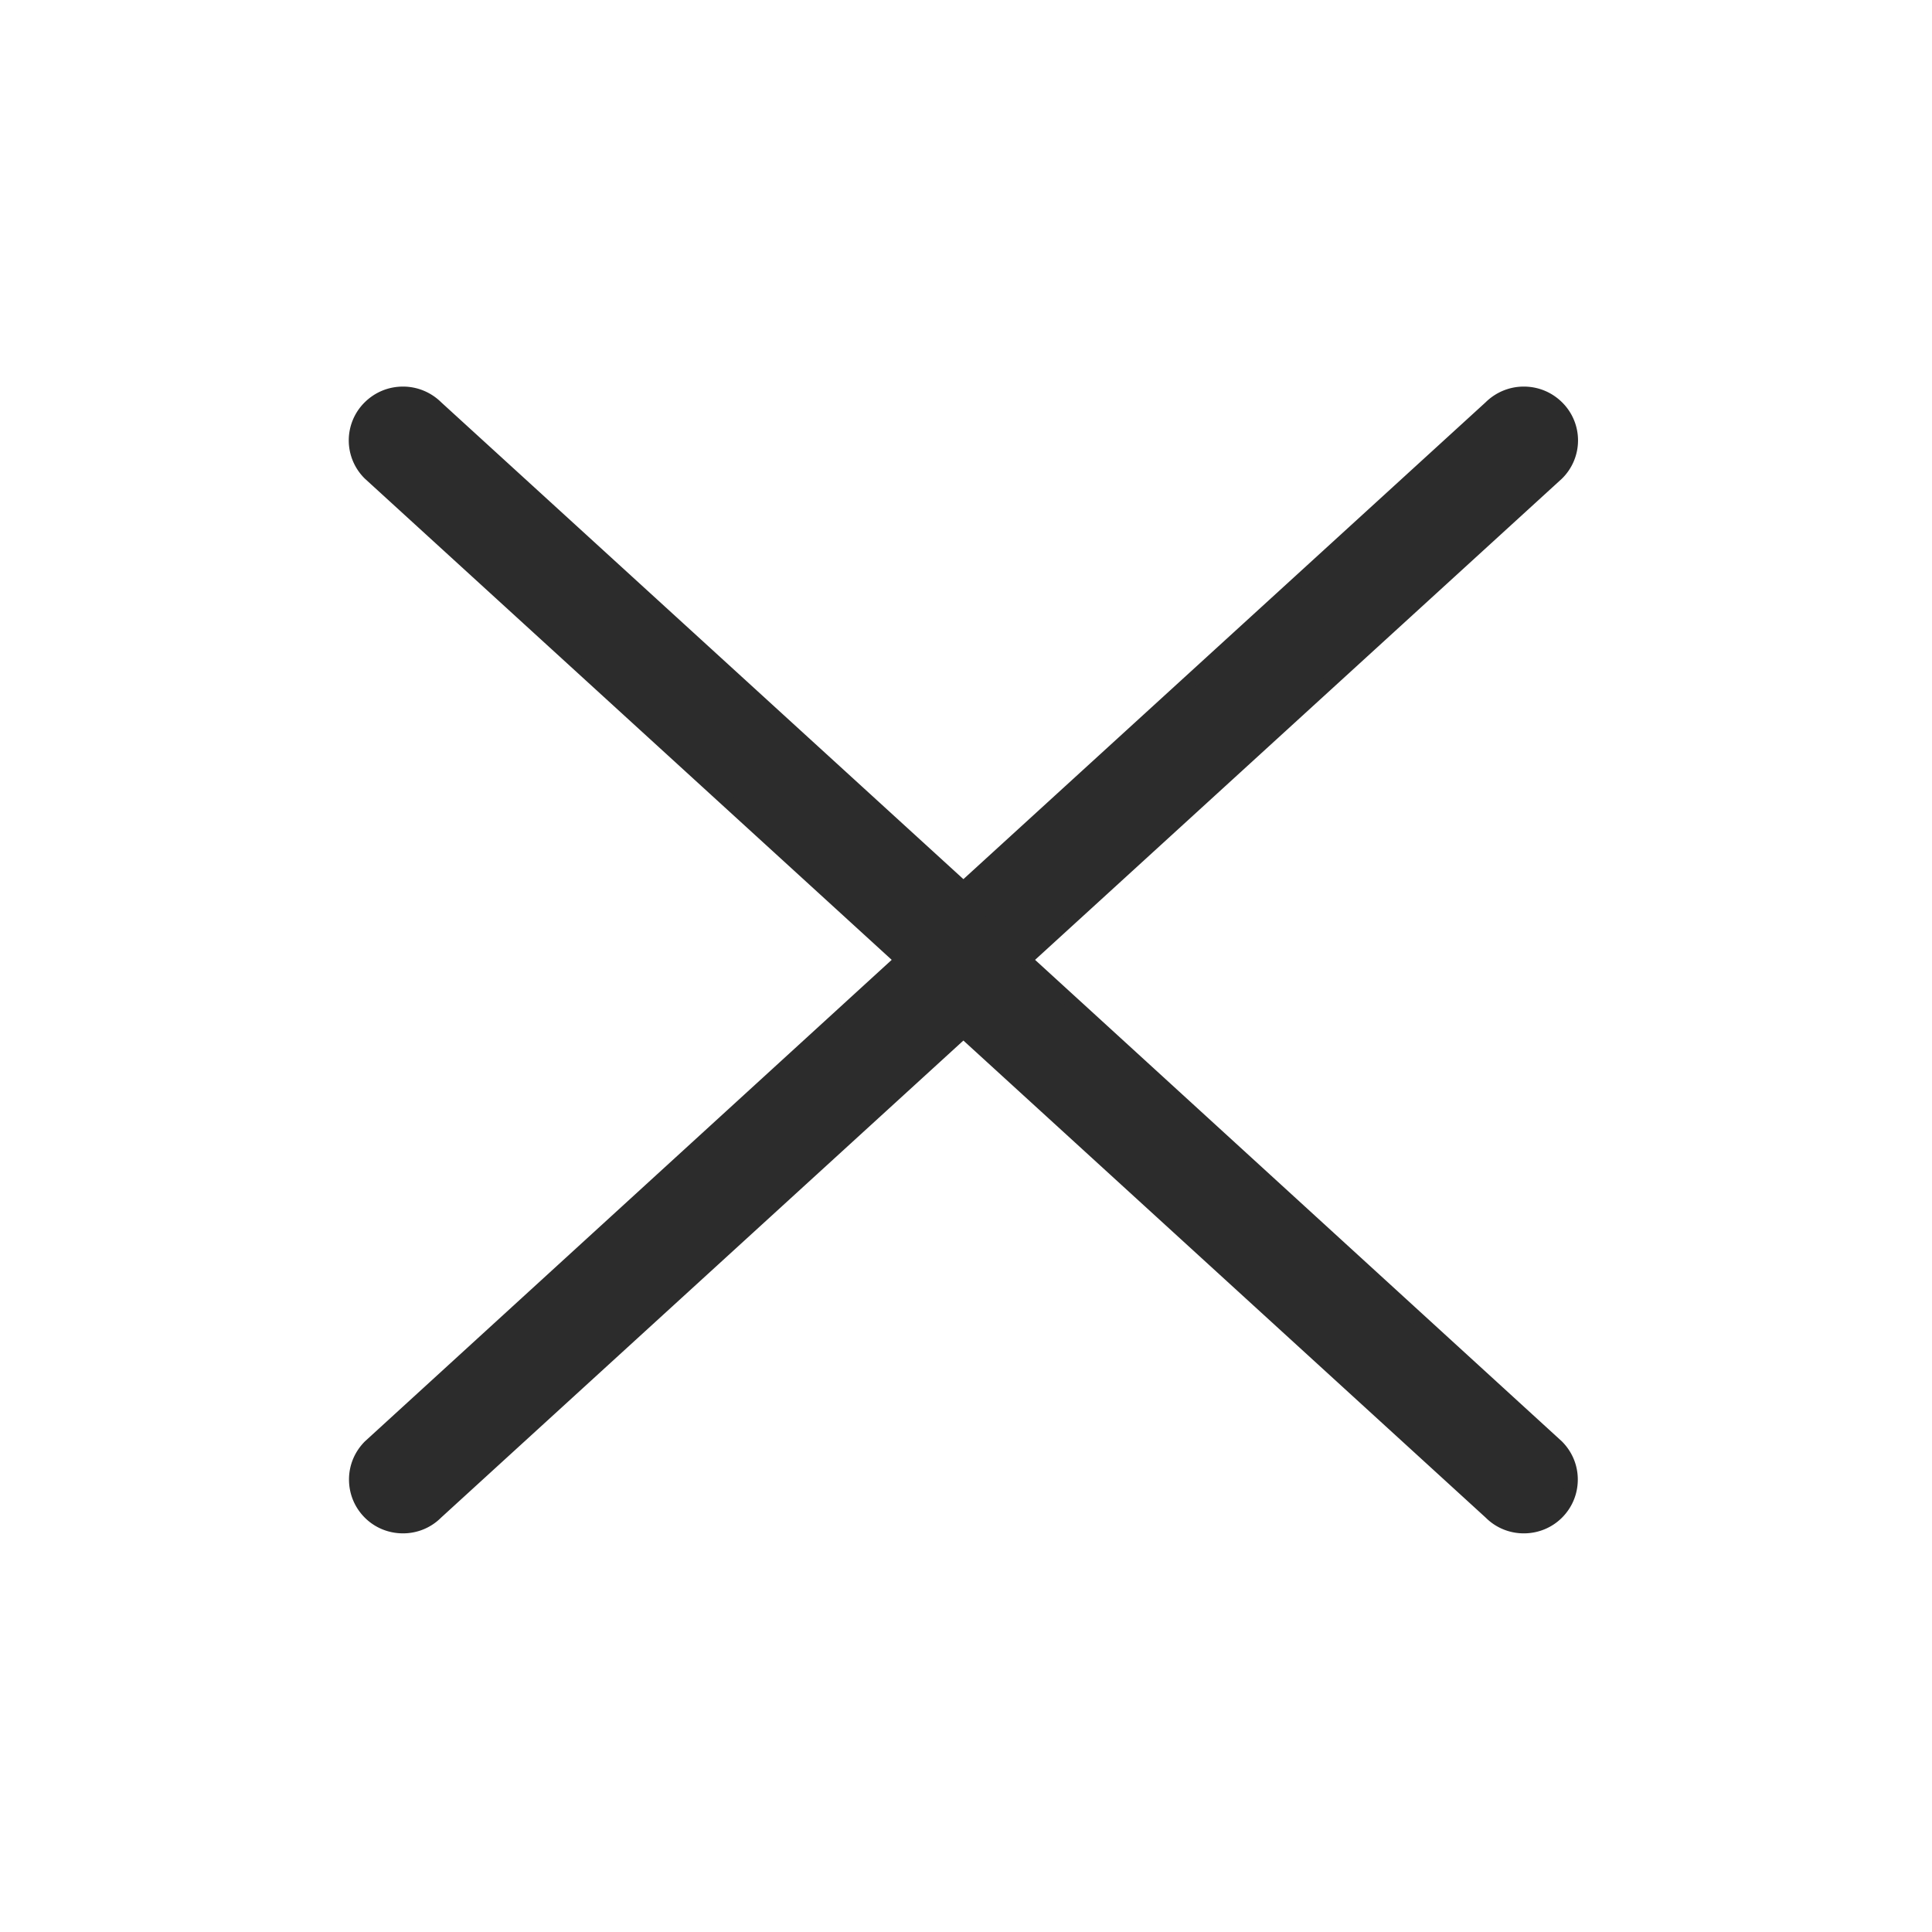 <?xml version="1.0" standalone="no"?><!DOCTYPE svg PUBLIC "-//W3C//DTD SVG 1.1//EN" "http://www.w3.org/Graphics/SVG/1.1/DTD/svg11.dtd"><svg t="1564098994365" class="icon" viewBox="0 0 1024 1024" version="1.1" xmlns="http://www.w3.org/2000/svg" p-id="2197" xmlns:xlink="http://www.w3.org/1999/xlink" width="128" height="128"><defs><style type="text/css"></style></defs><path d="M825.429 766.28L543.52 508.741l281.974-257.562a25.023 25.023 0 0 0 7.411-17.765 25.022 25.022 0 0 0-7.411-17.764c-9.853-9.837-25.811-9.837-35.664 0L489.762 489.686c-5.224 5.202-7.5 12.225-7.151 19.079-0.348 6.802 1.861 13.764 7.151 19.055l300.091 274.055a25.187 25.187 0 0 0 24.768 7.466 25.191 25.191 0 0 0 10.808-43.061z m0 0" fill="#2c2c2c" p-id="2198"></path><path d="M807.633 204.897c7.67 0 14.864 2.95 20.33 8.369a28.326 28.326 0 0 1 8.423 20.268 28.35 28.35 0 0 1-8.574 20.202L548.617 508.741l279.214 255.222c5.419 5.419 8.434 12.574 8.434 20.203 0 7.632-2.949 14.783-8.345 20.202-5.423 5.419-12.662 8.345-20.291 8.345-7.628 0-14.849-3.012-20.14-8.302L487.293 530.203a27.851 27.851 0 0 1-8.174-21.33c-0.411-8.156 2.601-16.043 8.302-21.722l299.94-273.884c5.419-5.354 12.641-8.37 20.272-8.37z m0 600.947a21.74 21.74 0 0 0 21.803-21.764 21.797 21.797 0 0 0-6.35-15.241L538.427 508.741 823.022 248.71a21.449 21.449 0 0 0 0-30.634 21.81 21.81 0 0 0-30.913 0.132L492.146 492.093a21.96 21.96 0 0 0-6.156 16.757 21.443 21.443 0 0 0 6.028 16.407l300.219 274.168c4.097 4.12 9.563 6.419 15.396 6.419z m0 0" fill="#2c2c2c" p-id="2199"></path><path d="M195.815 766.28a25.19 25.19 0 0 0-7.481 24.764 25.199 25.199 0 0 0 18.284 18.3 25.191 25.191 0 0 0 24.771-7.47l300.088-274.055c5.291-5.291 7.501-12.253 7.155-19.055 0.345-6.85-1.93-13.877-7.155-19.079L231.409 215.65c-9.849-9.837-25.807-9.837-35.661 0a25.003 25.003 0 0 0 0 35.529L477.72 508.741 195.815 766.28z m0 0" fill="#2c2c2c" p-id="2200"></path><path d="M213.609 204.897c7.633 0 14.849 3.016 20.272 8.365l299.937 273.885c5.706 5.682 8.713 13.569 8.302 21.725a27.84 27.84 0 0 1-8.174 21.33L233.75 804.41c-5.291 5.291-12.508 8.302-20.14 8.302-7.628 0-14.868-2.926-20.287-8.345-5.395-5.419-8.345-12.57-8.345-20.202 0-7.629 3.016-14.784 8.43-20.203L472.627 508.74 193.431 253.736a28.33 28.33 0 0 1-8.578-20.206 28.354 28.354 0 0 1 8.423-20.268c5.465-5.415 12.663-8.365 20.333-8.365z m0 600.943c5.834 0 11.299-2.294 15.396-6.414l300.216-274.168a21.45 21.45 0 0 0 6.031-16.407 21.968 21.968 0 0 0-6.159-16.757l-299.96-273.885a21.81 21.81 0 0 0-30.912-0.132 21.446 21.446 0 0 0 0 30.634l284.594 260.031-284.66 260.096a21.779 21.779 0 0 0-6.349 15.237 21.72 21.72 0 0 0 6.383 15.411 21.72 21.72 0 0 0 15.42 6.354z m0 0" fill="#2c2c2c" p-id="2201"></path></svg>